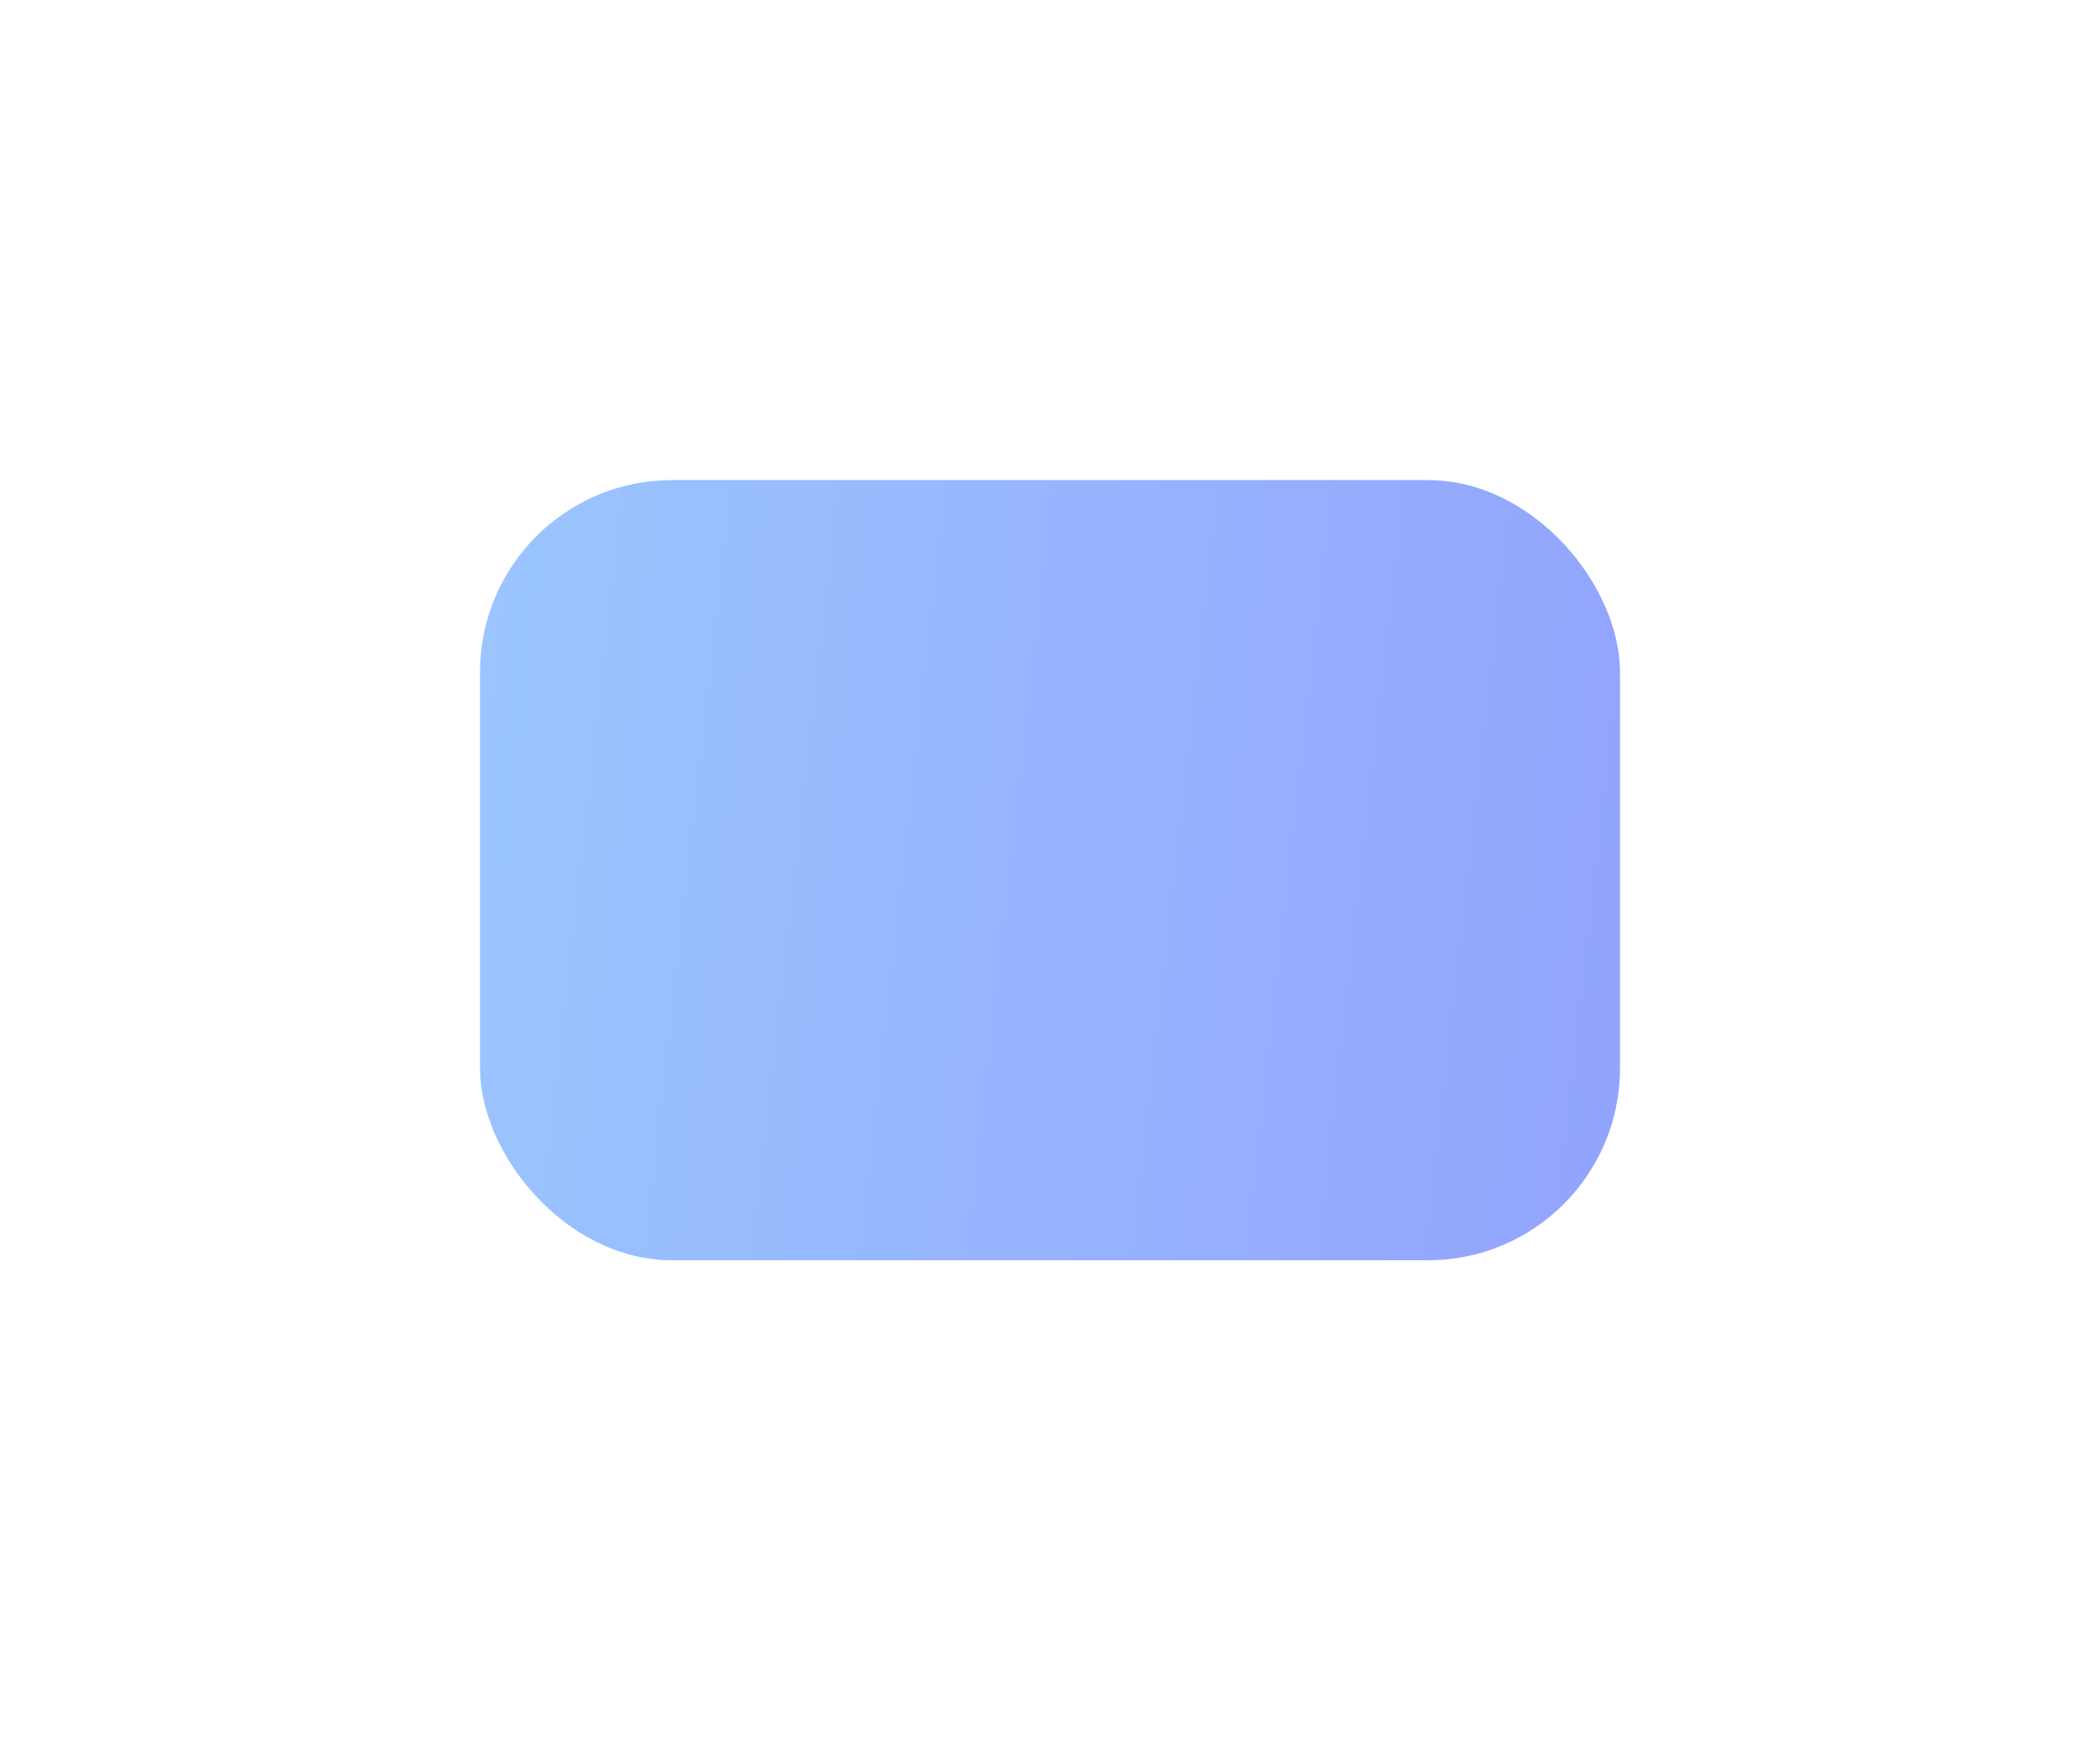 <svg width="175" height="145" viewBox="0 0 175 145" fill="none" xmlns="http://www.w3.org/2000/svg">
<g filter="url(#filter0_d_120_529)">
<rect x="40" y="30" width="95" height="65" rx="16" fill="url(#paint0_linear_120_529)"/>
</g>
<defs>
<filter id="filter0_d_120_529" x="0" y="0" width="175" height="145" filterUnits="userSpaceOnUse" color-interpolation-filters="sRGB">
<feFlood flood-opacity="0" result="BackgroundImageFix"/>
<feColorMatrix in="SourceAlpha" type="matrix" values="0 0 0 0 0 0 0 0 0 0 0 0 0 0 0 0 0 0 127 0" result="hardAlpha"/>
<feOffset dy="10"/>
<feGaussianBlur stdDeviation="20"/>
<feColorMatrix type="matrix" values="0 0 0 0 0.114 0 0 0 0 0.086 0 0 0 0 0.09 0 0 0 0.07 0"/>
<feBlend mode="normal" in2="BackgroundImageFix" result="effect1_dropShadow_120_529"/>
<feBlend mode="normal" in="SourceGraphic" in2="effect1_dropShadow_120_529" result="shape"/>
</filter>
<linearGradient id="paint0_linear_120_529" x1="135" y1="95" x2="9.235" y2="80.777" gradientUnits="userSpaceOnUse">
<stop stop-color="#92A3FD"/>
<stop offset="1" stop-color="#9DCEFF"/>
</linearGradient>
</defs>
</svg>
